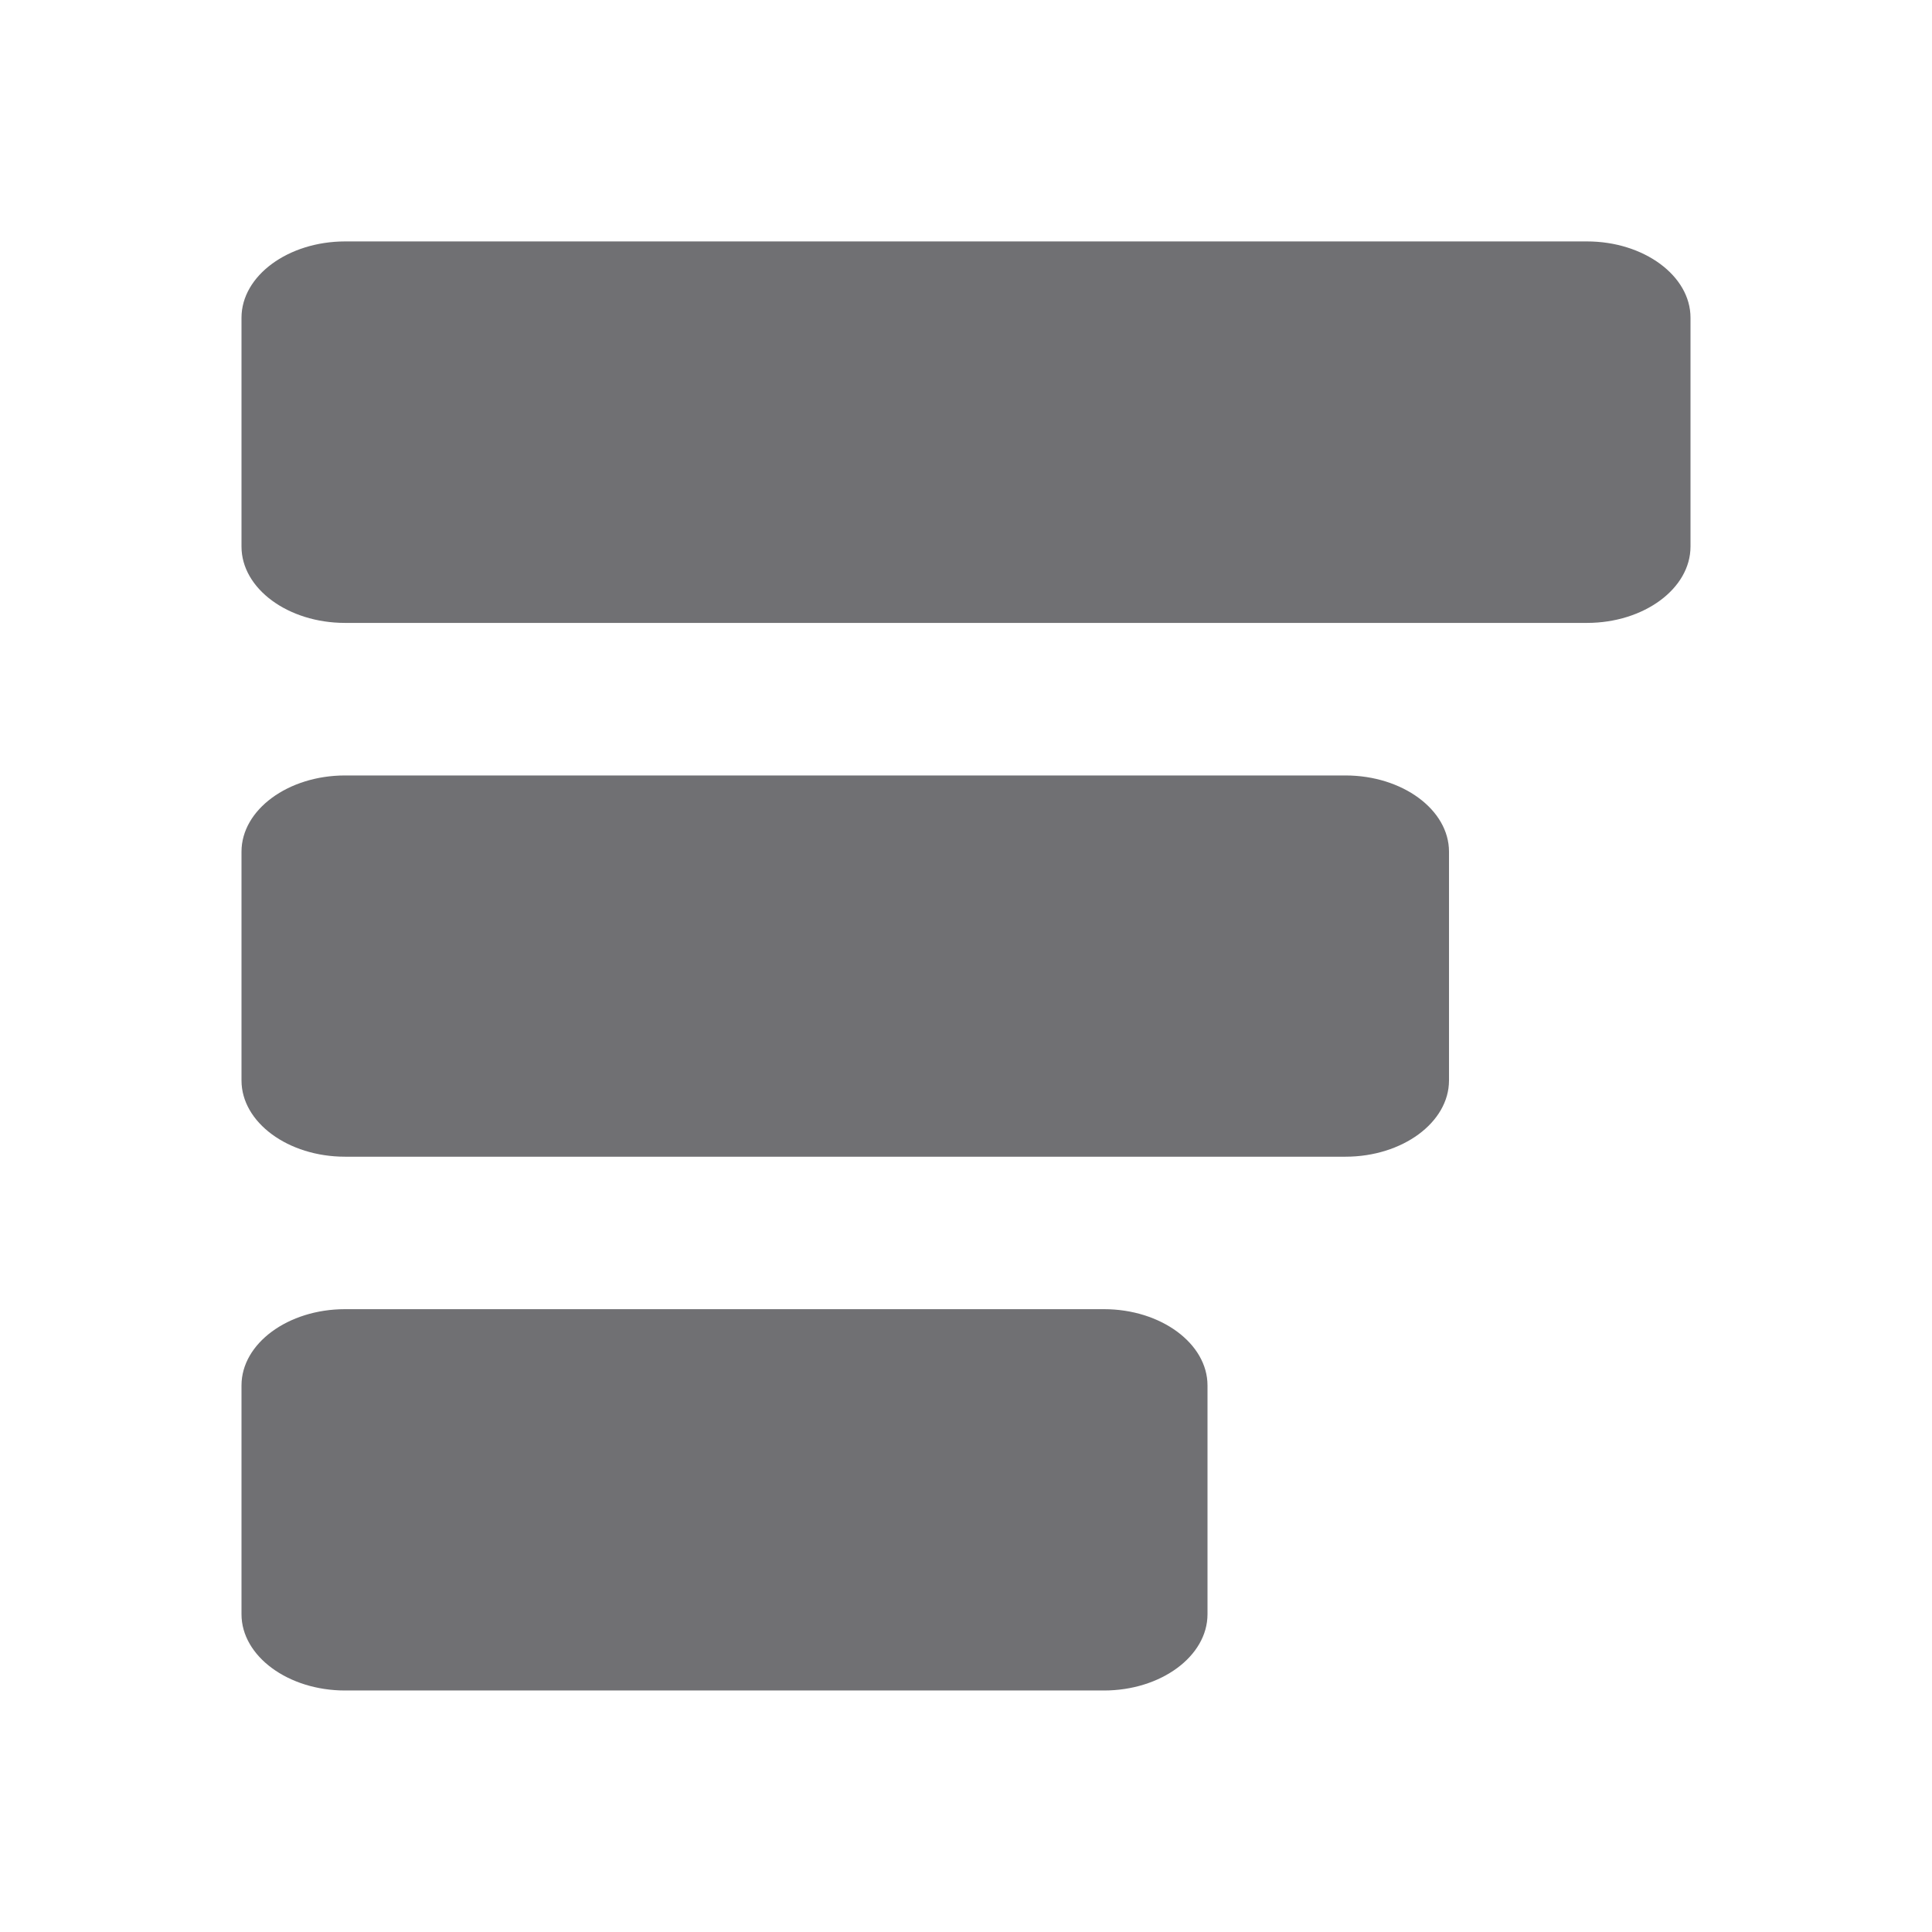 <svg xmlns:xlink="http://www.w3.org/1999/xlink" xmlns="http://www.w3.org/2000/svg" viewBox="0 0 1024 1024" width="24" height="24"> <path d="M896 289.707V168.363c0-22.187-24.704-40.405-54.869-40.405H182.869C152.704 128 128 146.176 128 168.405V289.707c0 22.272 24.704 40.448 54.869 40.448h658.261c30.165 0 54.869-18.176 54.869-40.448z m-256 565.888V734.293c0-22.187-24.704-40.405-54.869-40.405H182.869c-30.165 0-54.869 18.176-54.869 40.405v121.301c0 22.187 24.704 40.405 54.869 40.405h402.261c30.165 0 54.869-18.176 54.869-40.405z m128-282.965V451.413c0-22.229-24.704-40.405-54.869-40.405H182.869c-30.165 0-54.869 18.176-54.869 40.405v121.259c0 22.229 24.704 40.405 54.869 40.405h530.261c30.165 0 54.869-18.176 54.869-40.405z" stroke-opacity="0.6" stroke="#121217" fill-opacity="0.6" fill="#121217" stroke-width="0px"></path> </svg>